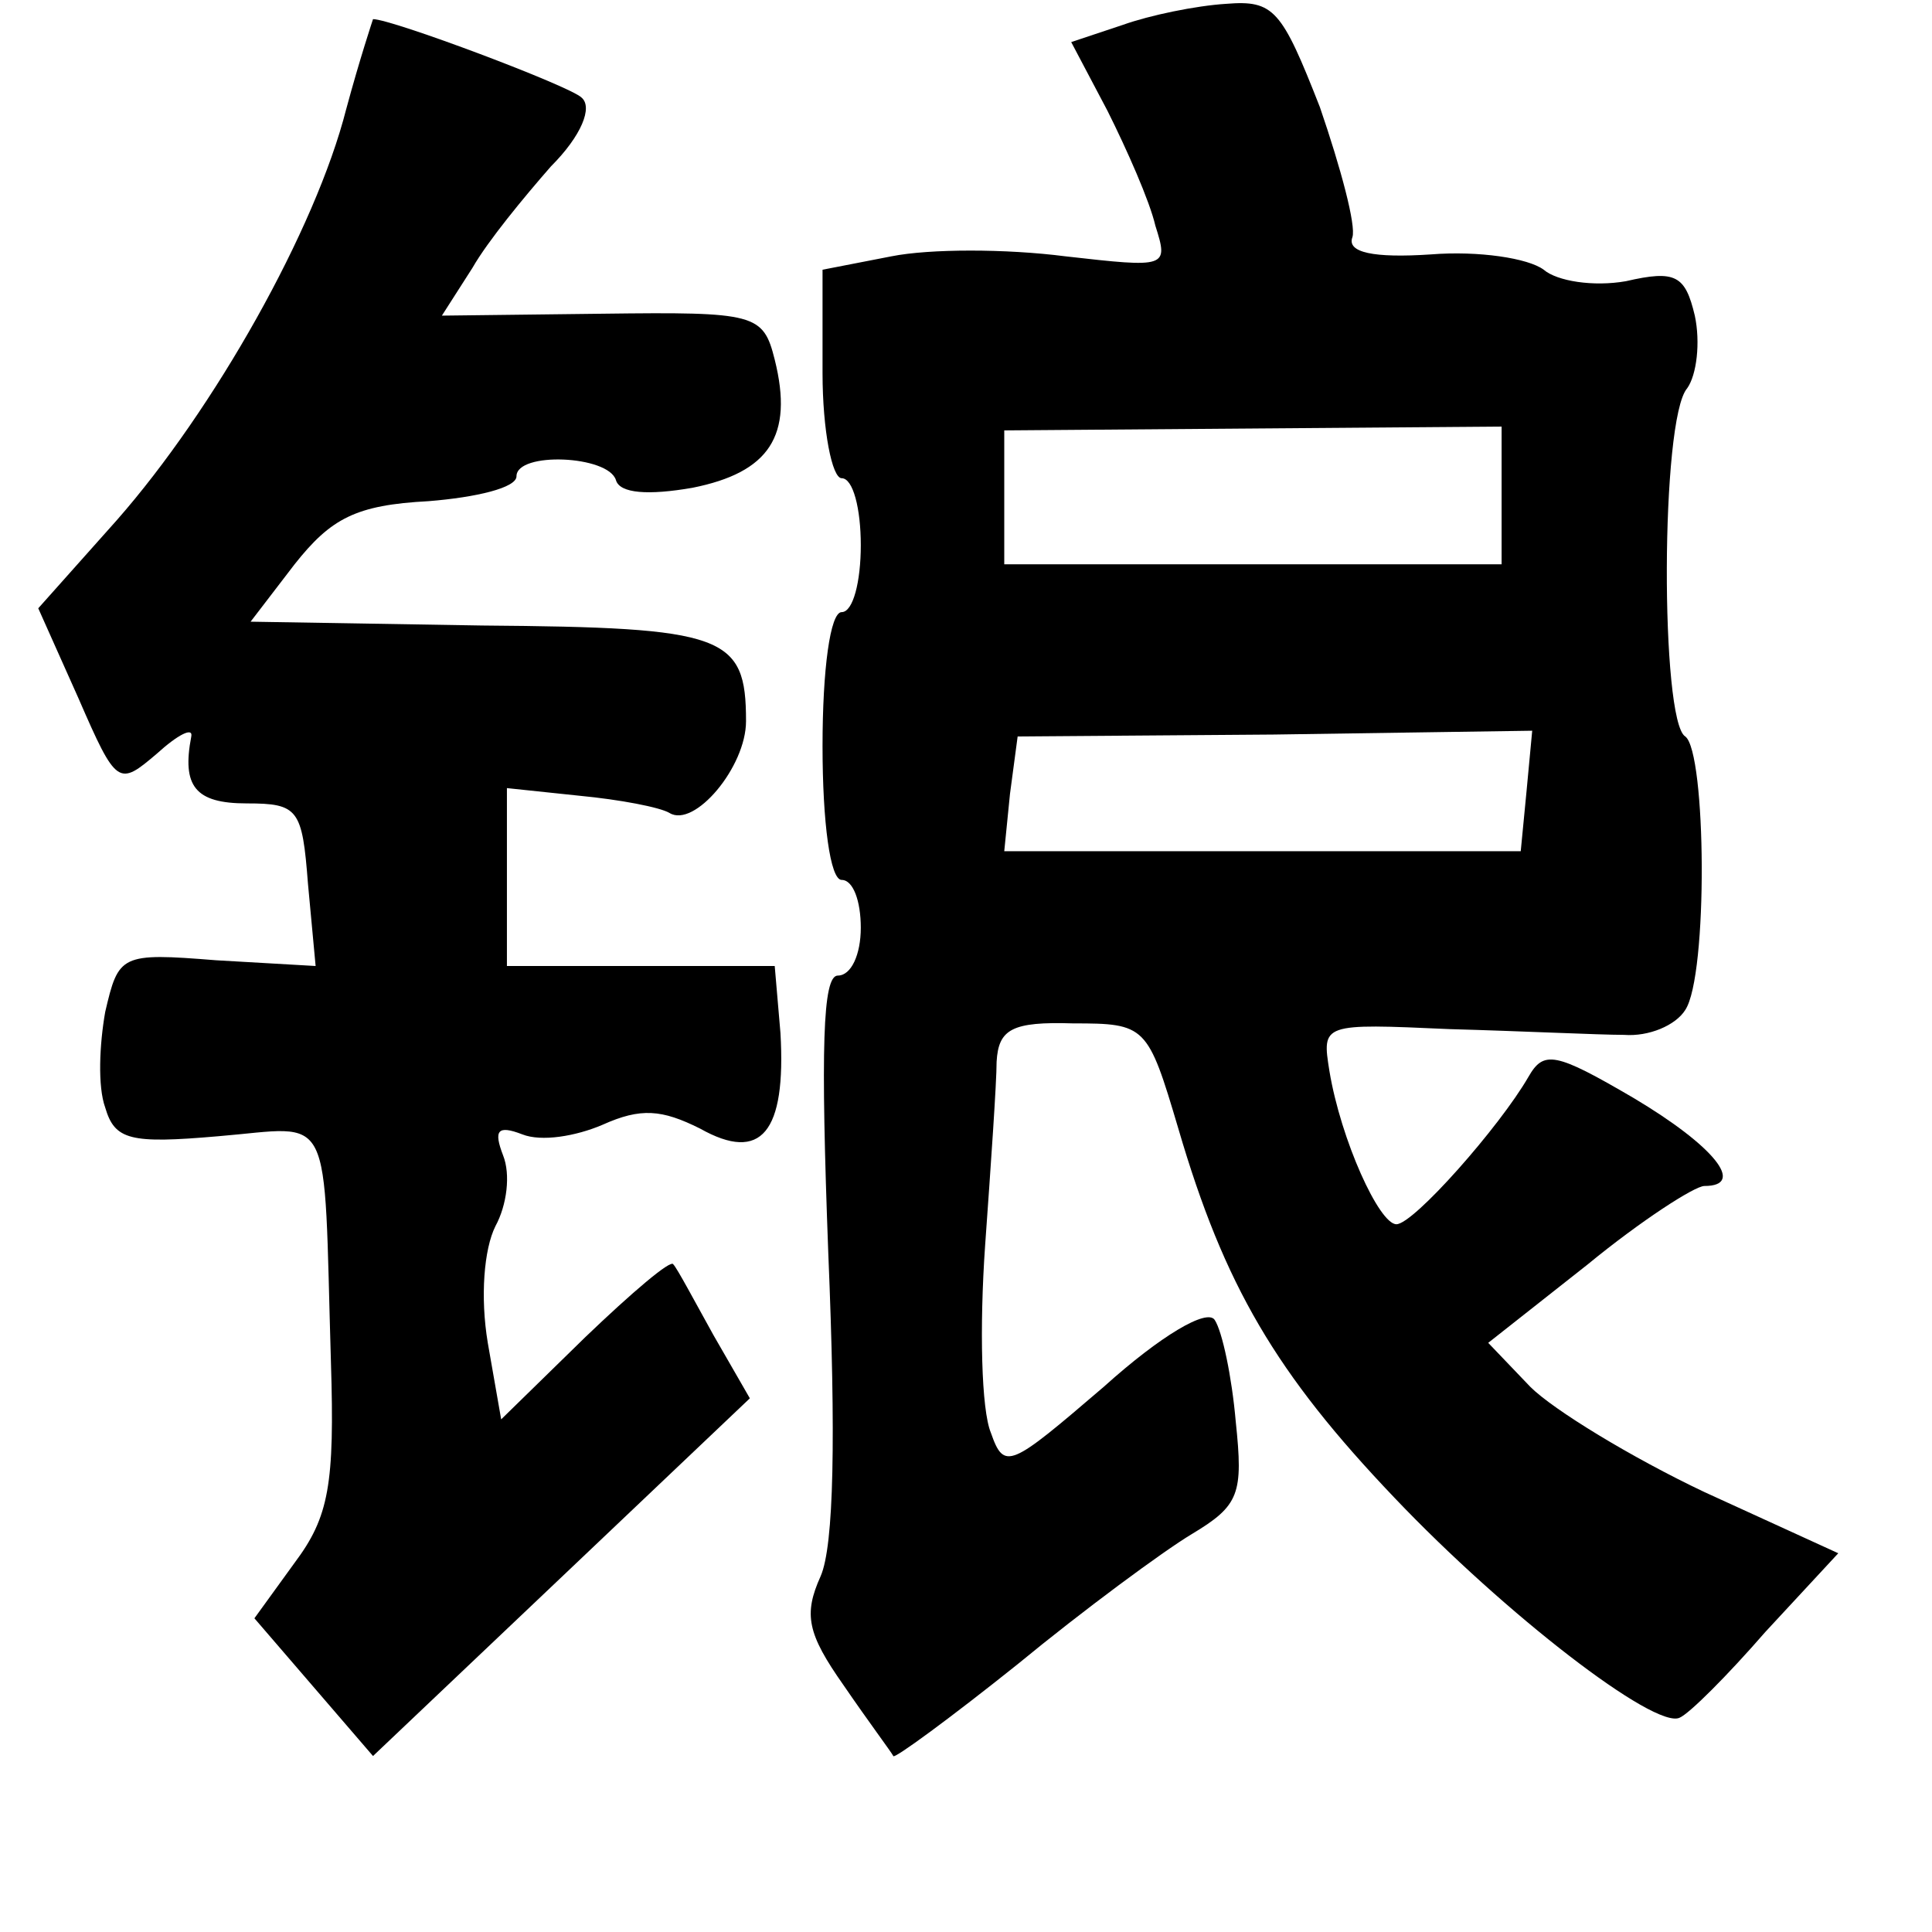 <?xml version="1.0" standalone="no"?>
<!DOCTYPE svg PUBLIC "-//W3C//DTD SVG 20010904//EN"
 "http://www.w3.org/TR/2001/REC-SVG-20010904/DTD/svg10.dtd">
<svg version="1.0" xmlns="http://www.w3.org/2000/svg"
 width="101pt" height="101pt" viewBox="0 0 101 101"
 preserveAspectRatio="xMidYMid meet">
<g transform="translate(0,101) scale(0.1,-0.1)"
fill="#000000" stroke="none">
<path d="M587 997 l-27 -9 19 -36 c10 -20 22 -47 25 -60 7 -22 6 -22 -47 -16
-31 4 -71 4 -91 0 l-36 -7 0 -54 c0 -30 5 -55 10 -55 6 0 10 -16 10 -35 0 -19
-4 -35 -10 -35 -6 0 -10 -30 -10 -70 0 -40 4 -70 10 -70 6 0 10 -11 10 -25 0
-14 -5 -25 -12 -25 -8 0 -9 -38 -5 -145 4 -96 3 -153 -4 -169 -9 -20 -7 -30
12 -57 13 -19 25 -35 26 -37 0 -2 30 20 65 48 34 28 76 59 91 68 25 15 27 21
23 59 -2 23 -7 47 -11 53 -4 6 -28 -8 -58 -35 -49 -42 -52 -44 -59 -24 -5 12
-6 55 -3 98 3 42 6 85 6 96 1 17 8 21 40 20 38 0 39 -1 55 -55 24 -82 51 -128
113 -193 58 -61 136 -121 149 -115 5 2 25 22 45 45 l38 41 -70 32 c-38 18 -79
43 -91 55 l-22 23 52 41 c28 23 56 41 61 41 22 0 5 21 -37 46 -41 24 -47 25
-55 11 -15 -26 -60 -77 -69 -77 -9 0 -29 44 -35 80 -4 25 -4 25 63 22 37 -1
78 -3 91 -3 13 -1 27 5 32 13 12 18 11 135 0 143 -13 8 -13 166 1 182 5 7 7
24 4 38 -5 21 -10 24 -36 18 -17 -3 -36 0 -43 6 -8 6 -34 10 -59 8 -30 -2 -44
1 -41 9 2 6 -6 36 -17 68 -20 51 -24 56 -49 54 -16 -1 -40 -6 -54 -11z m198
-246 l0 -36 -130 0 -130 0 0 35 0 35 130 1 130 1 0 -36z m13 -155 l-3 -31
-135 0 -135 0 3 30 4 30 134 1 135 2 -3 -32z"/>
<path d="M181 953 c-16 -63 -69 -157 -120 -215 l-41 -46 21 -47 c20 -46 21
-46 41 -29 11 10 19 14 18 9 -5 -26 2 -35 29 -35 27 0 29 -3 32 -42 l4 -43
-52 3 c-50 4 -51 3 -58 -27 -3 -17 -4 -39 0 -50 5 -17 13 -19 59 -15 61 5 55
17 59 -118 2 -64 -1 -81 -19 -105 l-21 -29 31 -36 31 -36 98 93 99 94 -19 33
c-10 18 -19 35 -21 37 -1 3 -22 -15 -46 -38 l-44 -43 -7 40 c-4 24 -2 49 4 61
6 11 8 27 4 37 -5 13 -3 16 10 11 10 -4 28 -1 42 5 20 9 31 8 51 -2 32 -18 45
-2 42 50 l-3 35 -70 0 -70 0 0 46 0 47 38 -4 c21 -2 42 -6 47 -9 13 -8 40 24
40 48 0 45 -11 49 -138 50 l-121 2 23 30 c19 24 32 31 70 33 25 2 46 7 46 13
0 13 48 11 52 -2 2 -7 17 -8 40 -4 40 8 53 27 43 67 -6 24 -10 25 -90 24 l-84
-1 16 25 c8 14 27 37 41 53 16 16 22 31 16 36 -6 6 -99 41 -109 41 0 0 -7 -21
-14 -47z"/>
</g>
</svg>
